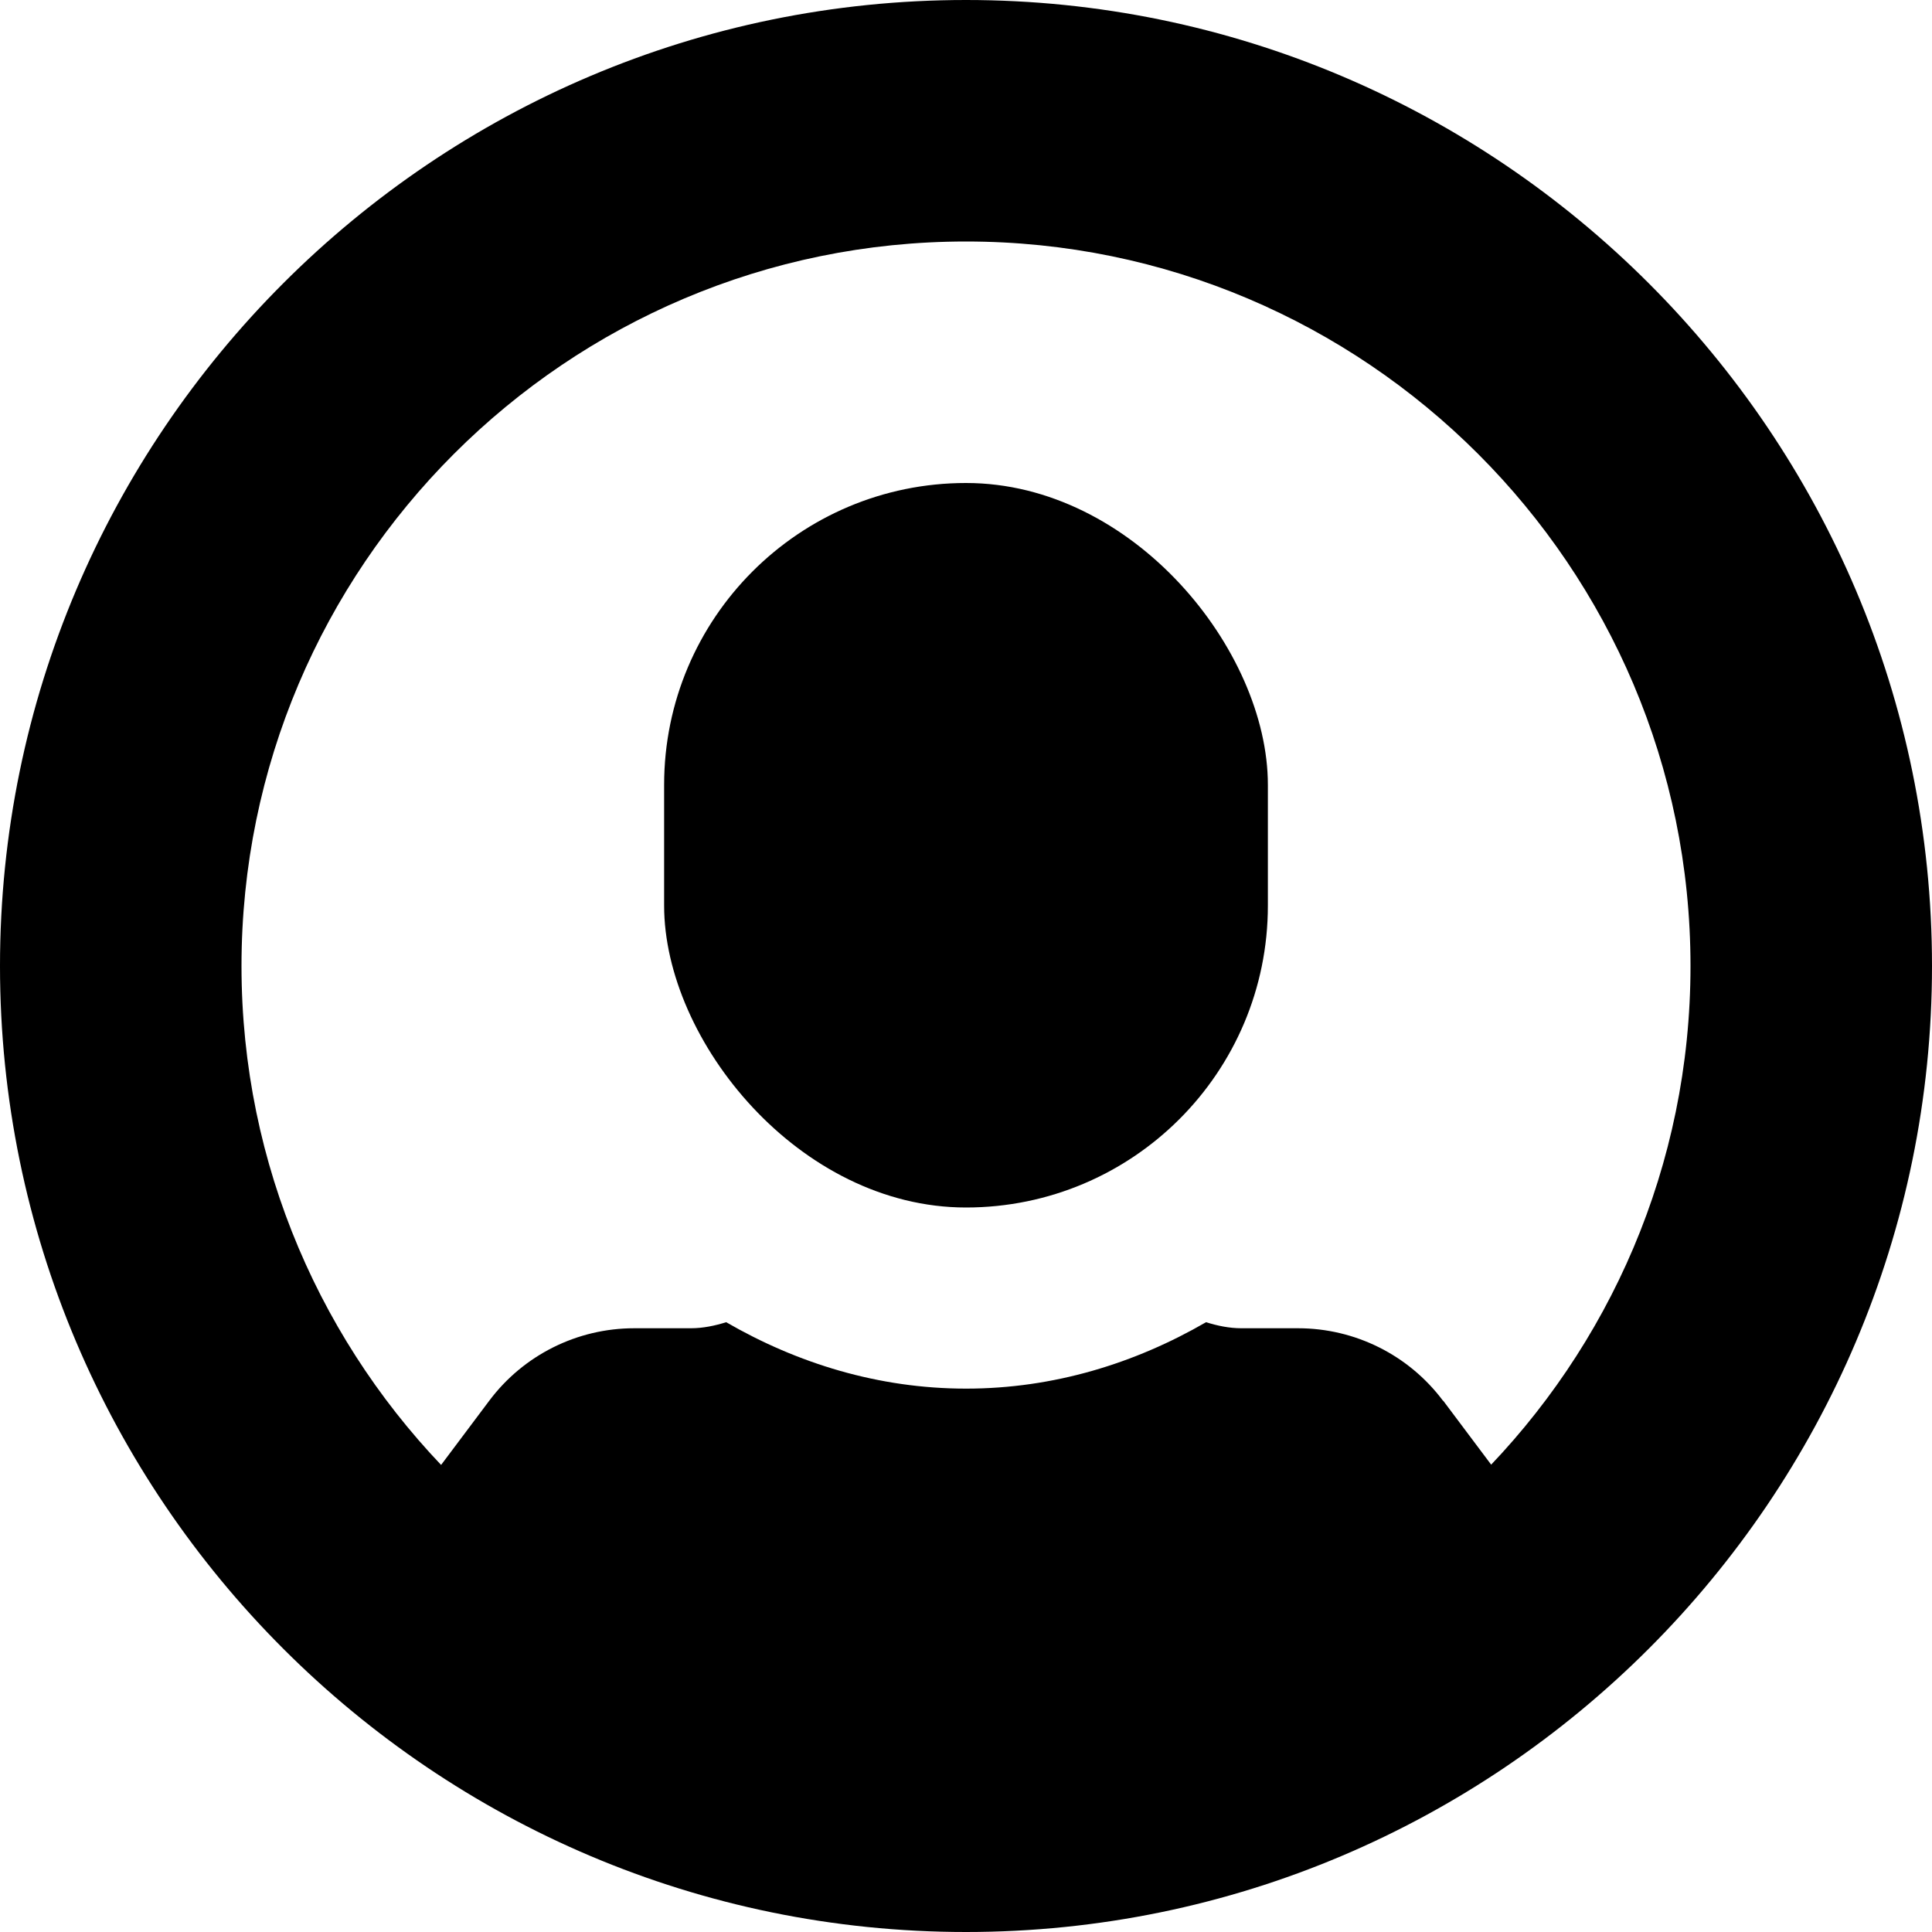 <svg xmlns="http://www.w3.org/2000/svg" width="32" height="32" viewBox="0 0 16 16"><title>user c frame 2</title><g fill="#000" class="nc-icon-wrapper"><path d="M11.95,11.6c-.283-.378-.728-.6-1.2-.6h-.469c-.102,0-.2-.021-.293-.05-.588,.34-1.261,.55-1.987,.55s-1.399-.21-1.987-.55c-.094,.029-.191,.05-.293,.05h-.469c-.472,0-.917,.222-1.2,.6l-1.05,1.4,5,2,5-2-1.05-1.4Z" fill="#000" data-color="color-2"></path><rect x="5.5" y="4" width="5" height="6" rx="2.5" ry="2.5" fill="#000" data-color="color-2"></rect><path d="M8,16C3.589,16,0,12.411,0,8S3.589,0,8,0s8,3.589,8,8-3.589,8-8,8Zm0-14c-3.309,0-6,2.691-6,6s2.691,6,6,6,6-2.691,6-6-2.691-6-6-6Z" fill="#000"></path></g></svg>